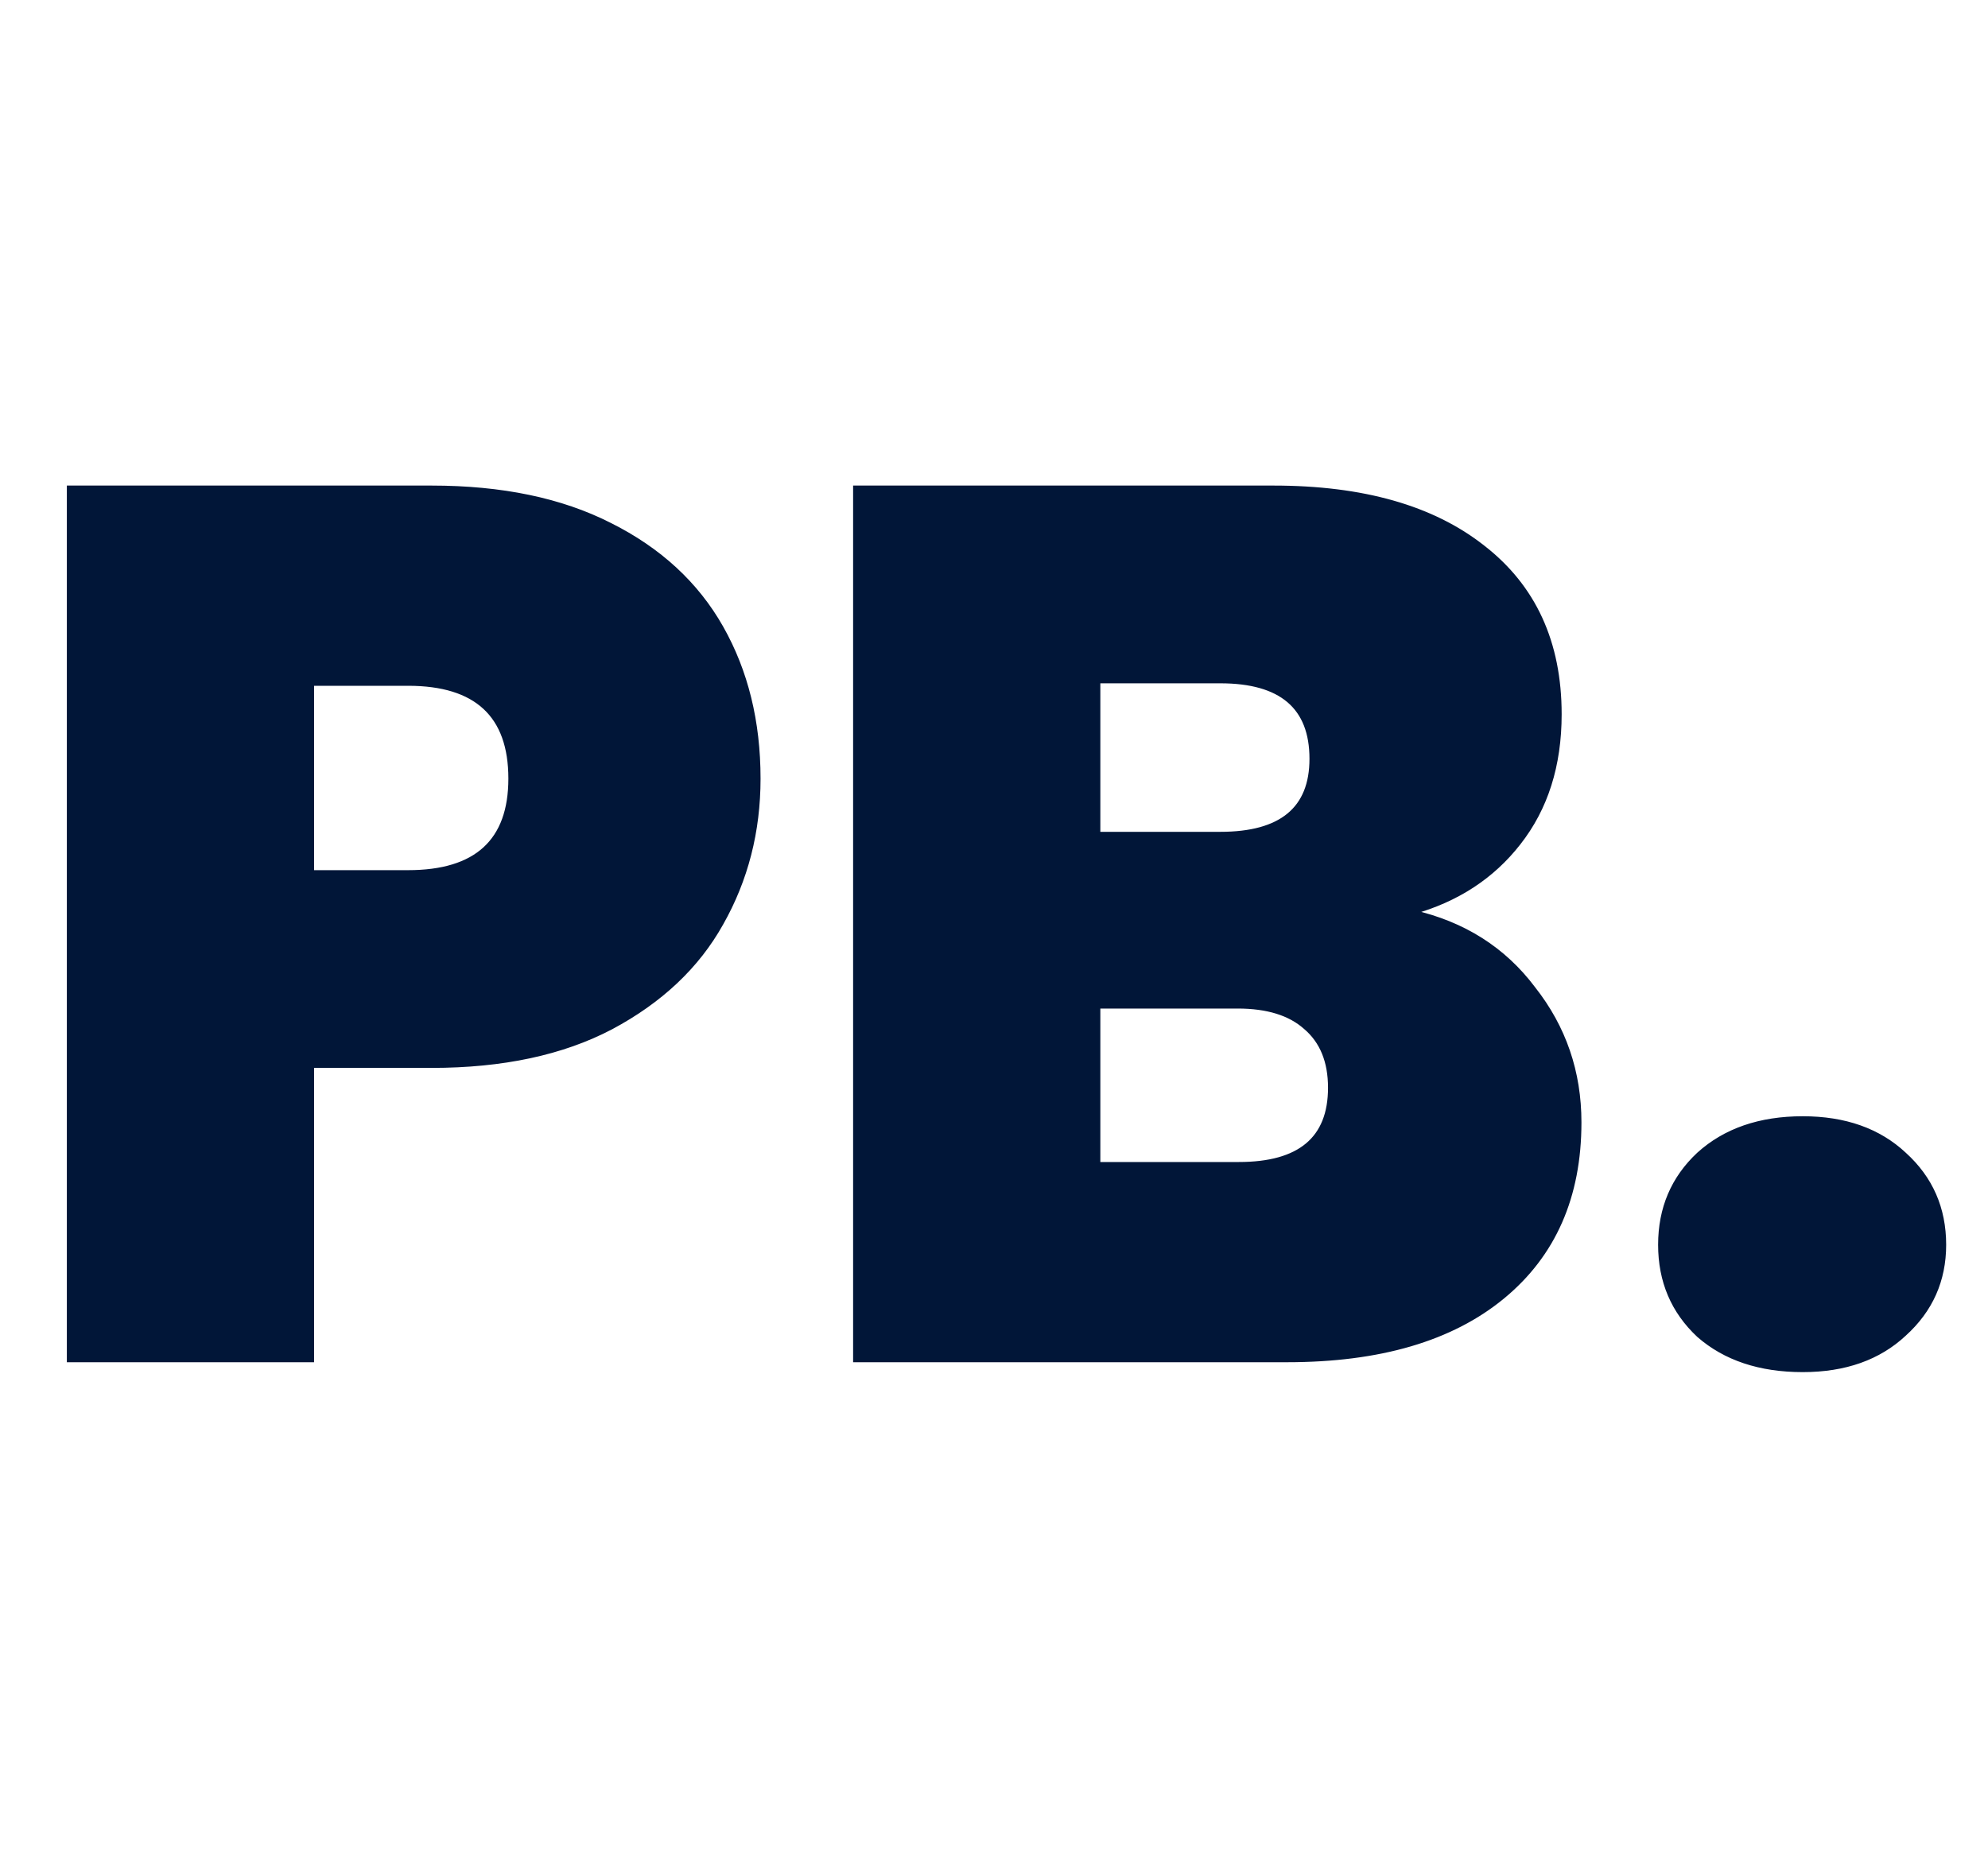<svg width="823" height="768" viewBox="0 0 823 768" fill="none" xmlns="http://www.w3.org/2000/svg">
<path d="M313.856 322.36C313.856 344.205 308.736 364.173 298.496 382.264C288.597 400.013 273.408 414.349 252.928 425.272C232.789 435.853 208.043 441.144 178.688 441.144H129.024V563H28.672V202.04H178.688C207.701 202.04 232.277 207.16 252.416 217.4C272.896 227.64 288.256 241.805 298.496 259.896C308.736 277.987 313.856 298.808 313.856 322.36ZM168.96 361.272C197.291 361.272 211.456 348.301 211.456 322.36C211.456 296.077 197.291 282.936 168.96 282.936H129.024V361.272H168.96ZM584.572 377.656C605.735 382.435 622.46 393.016 634.748 409.4C647.377 425.443 653.692 443.875 653.692 464.696C653.692 495.416 643.111 519.48 621.948 536.888C600.785 554.296 571.089 563 532.86 563H354.172V202.04H527.228C564.092 202.04 592.935 210.232 613.756 226.616C634.919 243 645.5 266.04 645.5 295.736C645.5 316.899 639.868 334.648 628.604 348.984C617.681 362.979 603.004 372.536 584.572 377.656ZM454.524 345.4H505.212C530.471 345.4 543.1 334.989 543.1 314.168C543.1 292.664 530.471 281.912 505.212 281.912H454.524V345.4ZM512.892 482.104C538.151 482.104 550.78 471.523 550.78 450.36C550.78 439.437 547.367 431.075 540.54 425.272C534.055 419.469 524.668 416.568 512.38 416.568H454.524V482.104H512.892ZM746.312 567.096C728.563 567.096 714.227 562.317 703.304 552.76C692.723 542.861 687.432 530.403 687.432 515.384C687.432 500.365 692.723 487.907 703.304 478.008C714.227 468.109 728.563 463.16 746.312 463.16C763.72 463.16 777.715 468.109 788.296 478.008C799.219 487.907 804.68 500.365 804.68 515.384C804.68 530.061 799.219 542.349 788.296 552.248C777.715 562.147 763.72 567.096 746.312 567.096Z" fill="#011638"/>
<path d="M298.496 382.264L297.626 381.771L297.623 381.777L298.496 382.264ZM252.928 425.272L253.393 426.157L253.399 426.154L252.928 425.272ZM129.024 441.144V440.144H128.024V441.144H129.024ZM129.024 563V564H130.024V563H129.024ZM28.672 563H27.672V564H28.672V563ZM28.672 202.04V201.04H27.672V202.04H28.672ZM252.416 217.4L251.963 218.291L251.969 218.294L252.416 217.4ZM298.496 259.896L297.626 260.389L297.626 260.389L298.496 259.896ZM129.024 282.936V281.936H128.024V282.936H129.024ZM129.024 361.272H128.024V362.272H129.024V361.272ZM312.856 322.36C312.856 344.042 307.776 363.839 297.626 381.771L299.366 382.757C309.696 364.508 314.856 344.369 314.856 322.36H312.856ZM297.623 381.777C287.83 399.336 272.793 413.544 252.457 424.39L253.399 426.154C274.023 415.154 289.364 400.691 299.369 382.751L297.623 381.777ZM252.463 424.387C232.503 434.874 207.926 440.144 178.688 440.144V442.144C208.159 442.144 233.075 436.833 253.393 426.157L252.463 424.387ZM178.688 440.144H129.024V442.144H178.688V440.144ZM128.024 441.144V563H130.024V441.144H128.024ZM129.024 562H28.672V564H129.024V562ZM29.672 563V202.04H27.672V563H29.672ZM28.672 203.04H178.688V201.04H28.672V203.04ZM178.688 203.04C207.587 203.04 231.999 208.14 251.963 218.291L252.869 216.509C232.556 206.18 207.815 201.04 178.688 201.04V203.04ZM251.969 218.294C272.29 228.455 287.494 242.488 297.626 260.389L299.366 259.403C289.018 241.122 273.502 226.825 252.863 216.506L251.969 218.294ZM297.626 260.389C307.77 278.31 312.856 298.957 312.856 322.36H314.856C314.856 298.659 309.702 277.663 299.366 259.403L297.626 260.389ZM168.96 362.272C183.259 362.272 194.169 359.001 201.507 352.282C208.862 345.547 212.456 335.509 212.456 322.36H210.456C210.456 335.153 206.967 344.57 200.157 350.806C193.329 357.058 182.992 360.272 168.96 360.272V362.272ZM212.456 322.36C212.456 309.044 208.864 298.879 201.512 292.059C194.174 285.251 183.262 281.936 168.96 281.936V283.936C182.989 283.936 193.325 287.191 200.152 293.525C206.965 299.846 210.456 309.393 210.456 322.36H212.456ZM168.96 281.936H129.024V283.936H168.96V281.936ZM128.024 282.936V361.272H130.024V282.936H128.024ZM129.024 362.272H168.96V360.272H129.024V362.272ZM584.572 377.656L584.304 376.692L584.352 378.631L584.572 377.656ZM634.748 409.4L633.948 410L633.955 410.009L633.962 410.019L634.748 409.4ZM621.948 536.888L622.583 537.66L622.583 537.66L621.948 536.888ZM354.172 563H353.172V564H354.172V563ZM354.172 202.04V201.04H353.172V202.04H354.172ZM613.756 226.616L613.138 227.402L613.144 227.407L613.756 226.616ZM628.604 348.984L627.818 348.366L627.816 348.369L628.604 348.984ZM454.524 345.4H453.524V346.4H454.524V345.4ZM454.524 281.912V280.912H453.524V281.912H454.524ZM540.54 425.272L539.873 426.017L539.883 426.026L539.892 426.034L540.54 425.272ZM454.524 416.568V415.568H453.524V416.568H454.524ZM454.524 482.104H453.524V483.104H454.524V482.104ZM584.352 378.631C605.298 383.361 621.811 393.818 633.948 410L635.548 408.8C623.109 392.214 606.172 381.508 584.792 376.681L584.352 378.631ZM633.962 410.019C646.45 425.881 652.692 444.094 652.692 464.696H654.692C654.692 443.655 648.305 425.004 635.534 408.781L633.962 410.019ZM652.692 464.696C652.692 495.158 642.215 518.922 621.313 536.116L622.583 537.66C644.007 520.038 654.692 495.674 654.692 464.696H652.692ZM621.313 536.116C600.388 553.328 570.948 562 532.86 562V564C571.231 564 601.182 555.264 622.583 537.66L621.313 536.116ZM532.86 562H354.172V564H532.86V562ZM355.172 563V202.04H353.172V563H355.172ZM354.172 203.04H527.228V201.04H354.172V203.04ZM527.228 203.04C563.954 203.04 592.55 211.202 613.138 227.402L614.374 225.83C593.319 209.262 564.23 201.04 527.228 201.04V203.04ZM613.144 227.407C634.033 243.579 644.5 266.311 644.5 295.736H646.5C646.5 265.769 635.805 242.421 614.368 225.825L613.144 227.407ZM644.5 295.736C644.5 316.712 638.922 334.234 627.818 348.366L629.39 349.602C640.814 335.062 646.5 317.085 646.5 295.736H644.5ZM627.816 348.369C617.035 362.181 602.547 371.625 584.304 376.692L584.84 378.62C603.461 373.447 618.327 363.776 629.392 349.599L627.816 348.369ZM454.524 346.4H505.212V344.4H454.524V346.4ZM505.212 346.4C517.954 346.4 527.696 343.778 534.264 338.364C540.87 332.919 544.1 324.789 544.1 314.168H542.1C542.1 324.368 539.016 331.855 532.992 336.82C526.931 341.817 517.729 344.4 505.212 344.4V346.4ZM544.1 314.168C544.1 303.216 540.876 294.834 534.276 289.215C527.707 283.622 517.96 280.912 505.212 280.912V282.912C517.723 282.912 526.92 285.578 532.98 290.737C539.009 295.87 542.1 303.616 542.1 314.168H544.1ZM505.212 280.912H454.524V282.912H505.212V280.912ZM453.524 281.912V345.4H455.524V281.912H453.524ZM512.892 483.104C525.637 483.104 535.381 480.438 541.95 474.935C548.553 469.402 551.78 461.146 551.78 450.36H549.78C549.78 460.736 546.692 468.352 540.666 473.401C534.605 478.479 525.406 481.104 512.892 481.104V483.104ZM551.78 450.36C551.78 439.214 548.286 430.544 541.188 424.51L539.892 426.034C546.447 431.605 549.78 439.66 549.78 450.36H551.78ZM541.207 424.527C534.475 418.503 524.813 415.568 512.38 415.568V417.568C524.523 417.568 533.635 420.435 539.873 426.017L541.207 424.527ZM512.38 415.568H454.524V417.568H512.38V415.568ZM453.524 416.568V482.104H455.524V416.568H453.524ZM454.524 483.104H512.892V481.104H454.524V483.104ZM703.304 552.76L702.621 553.49L702.633 553.502L702.645 553.513L703.304 552.76ZM703.304 478.008L702.632 477.267L702.627 477.272L702.621 477.278L703.304 478.008ZM788.296 478.008L787.613 478.738L787.619 478.744L787.624 478.749L788.296 478.008ZM788.296 552.248L787.624 551.507L787.619 551.512L787.613 551.518L788.296 552.248ZM746.312 566.096C728.749 566.096 714.665 561.372 703.963 552.007L702.645 553.513C713.789 563.263 728.377 568.096 746.312 568.096V566.096ZM703.987 552.03C693.616 542.328 688.432 530.137 688.432 515.384H686.432C686.432 530.668 691.829 543.395 702.621 553.49L703.987 552.03ZM688.432 515.384C688.432 500.631 693.616 488.44 703.987 478.738L702.621 477.278C691.829 487.373 686.432 500.1 686.432 515.384H688.432ZM703.976 478.749C714.678 469.05 728.758 464.16 746.312 464.16V462.16C728.368 462.16 713.775 467.169 702.632 477.267L703.976 478.749ZM746.312 464.16C763.52 464.16 777.253 469.047 787.613 478.738L788.979 477.278C778.177 467.172 763.92 462.16 746.312 462.16V464.16ZM787.624 478.749C798.334 488.454 803.68 500.642 803.68 515.384H805.68C805.68 500.089 800.104 487.359 788.968 477.267L787.624 478.749ZM803.68 515.384C803.68 529.778 798.339 541.797 787.624 551.507L788.968 552.989C800.098 542.902 805.68 530.345 805.68 515.384H803.68ZM787.613 551.518C777.253 561.209 763.52 566.096 746.312 566.096V568.096C763.92 568.096 778.177 563.084 788.979 552.978L787.613 551.518Z" fill="#011638"/>
</svg>
